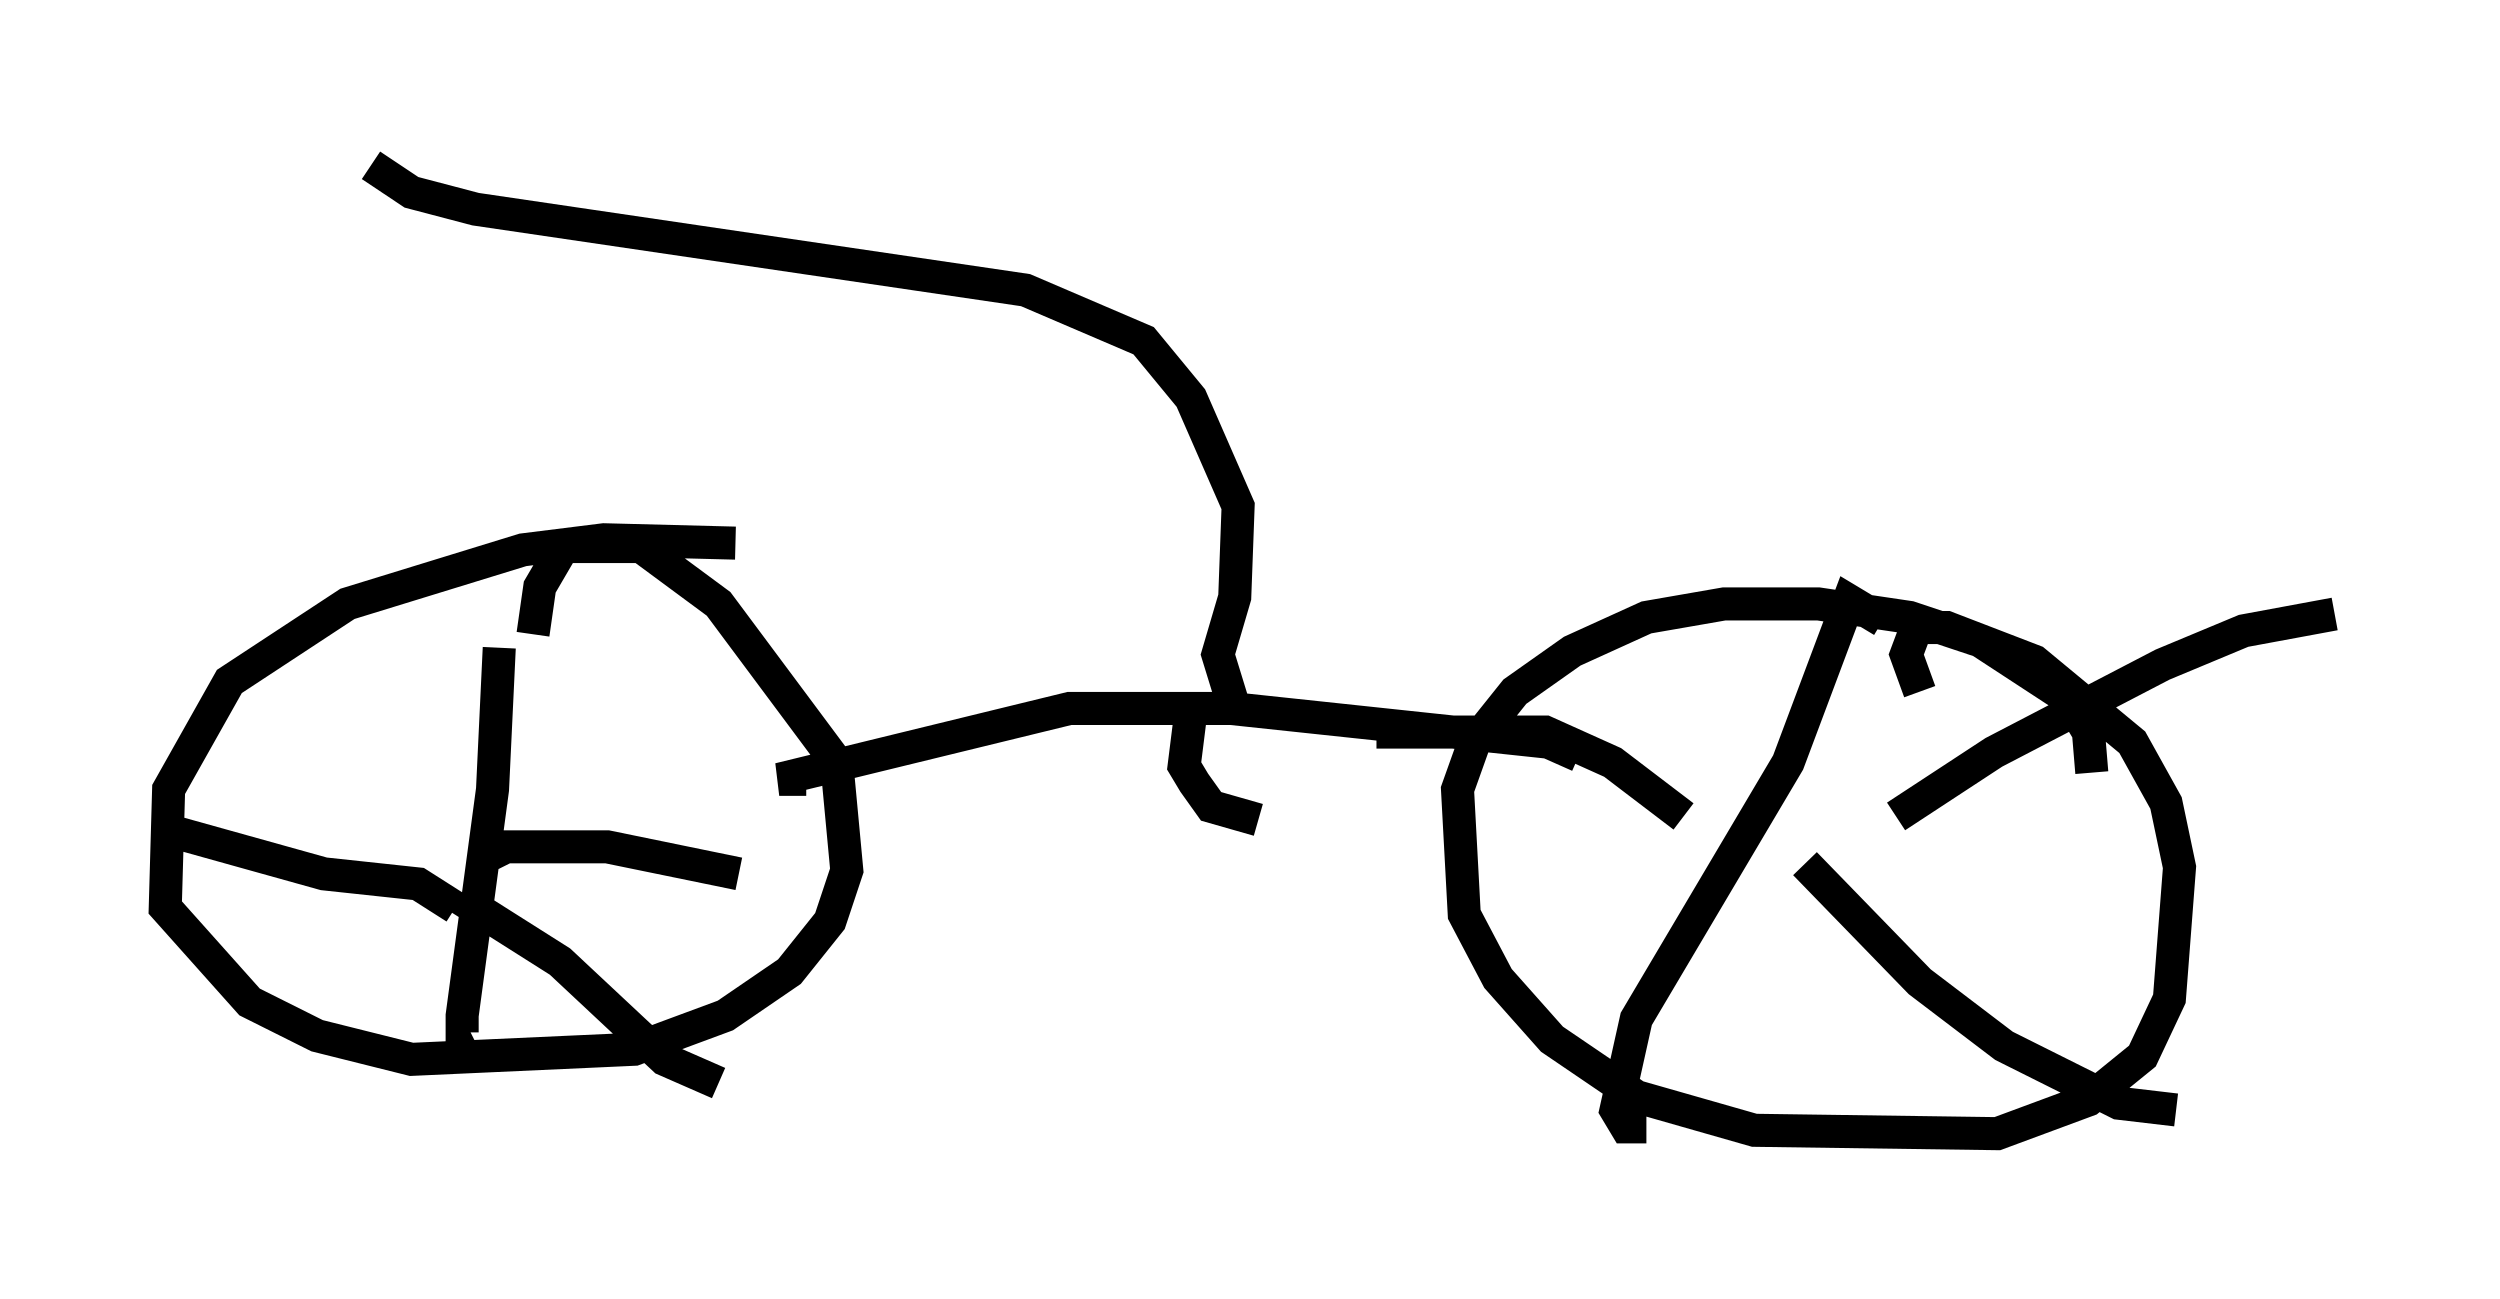<?xml version="1.0" encoding="utf-8" ?>
<svg baseProfile="full" height="39.298" version="1.1" width="75.64" xmlns="http://www.w3.org/2000/svg" xmlns:ev="http://www.w3.org/2001/xml-events" xmlns:xlink="http://www.w3.org/1999/xlink"><defs /><rect fill="white" height="39.298" width="75.64" x="0" y="0" /><path d="M23.069, 17.148 m-0.817, -0.715 l-3.981, -0.102 -2.45, 0.306 l-5.308, 1.633 -3.573, 2.348 l-1.838, 3.267 -0.102, 3.573 l2.552, 2.858 2.042, 1.021 l2.858, 0.715 6.738, -0.306 l2.756, -1.021 1.94, -1.327 l1.225, -1.531 0.51, -1.531 l-0.306, -3.267 -3.573, -4.798 l-2.348, -1.735 -2.348, 0.0 l-0.715, 1.225 -0.204, 1.429 m-1.021, 0.408 l-0.204, 4.288 -0.919, 6.84 l0.0, 0.51 0.204, -0.102 m0.306, -5.104 l0.817, -0.408 3.063, 0.0 l3.981, 0.817 m-8.575, 1.021 l-1.123, -0.715 -2.858, -0.306 l-4.39, -1.225 m8.473, 1.94 l3.063, 1.94 3.165, 2.96 l1.633, 0.715 m41.548, -9.392 l-0.102, -1.225 -0.613, -1.021 l-2.654, -1.735 -2.144, -0.715 l-2.756, -0.408 -2.858, 0.0 l-2.348, 0.408 -2.246, 1.021 l-1.735, 1.225 -1.225, 1.531 l-0.51, 1.429 0.204, 3.777 l1.021, 1.94 1.633, 1.838 l2.552, 1.735 3.573, 1.021 l7.35, 0.102 2.756, -1.021 l1.633, -1.327 0.817, -1.735 l0.306, -3.981 -0.408, -1.94 l-1.021, -1.838 -2.96, -2.45 l-2.654, -1.021 -0.919, 0.0 l-0.306, 0.817 0.408, 1.123 m-1.123, -2.144 l-1.021, -0.613 -1.838, 4.9 l-4.594, 7.758 -0.613, 2.756 l0.306, 0.51 0.613, 0.0 m4.798, -7.963 l3.471, 3.573 2.552, 1.94 l3.471, 1.735 1.735, 0.204 m-14.904, -8.881 l-2.144, -1.633 -2.042, -0.919 l-5.104, 0.0 m15.721, 2.552 l2.96, -1.94 5.104, -2.654 l2.45, -1.021 2.756, -0.51 m-22.867, 4.288 l-0.919, -0.408 -9.596, -1.021 l-4.9, 0.0 -8.779, 2.144 l0.817, 0.0 m12.863, -2.45 l-0.408, -1.327 0.51, -1.735 l0.102, -2.756 -1.429, -3.267 l-1.429, -1.735 -3.573, -1.531 l-16.64, -2.45 -1.94, -0.51 l-1.225, -0.817 m26.848, 19.804 l-1.429, -0.408 -0.51, -0.715 l-0.306, -0.51 0.204, -1.633 " fill="none" stroke="black" stroke-width="1" /></svg>